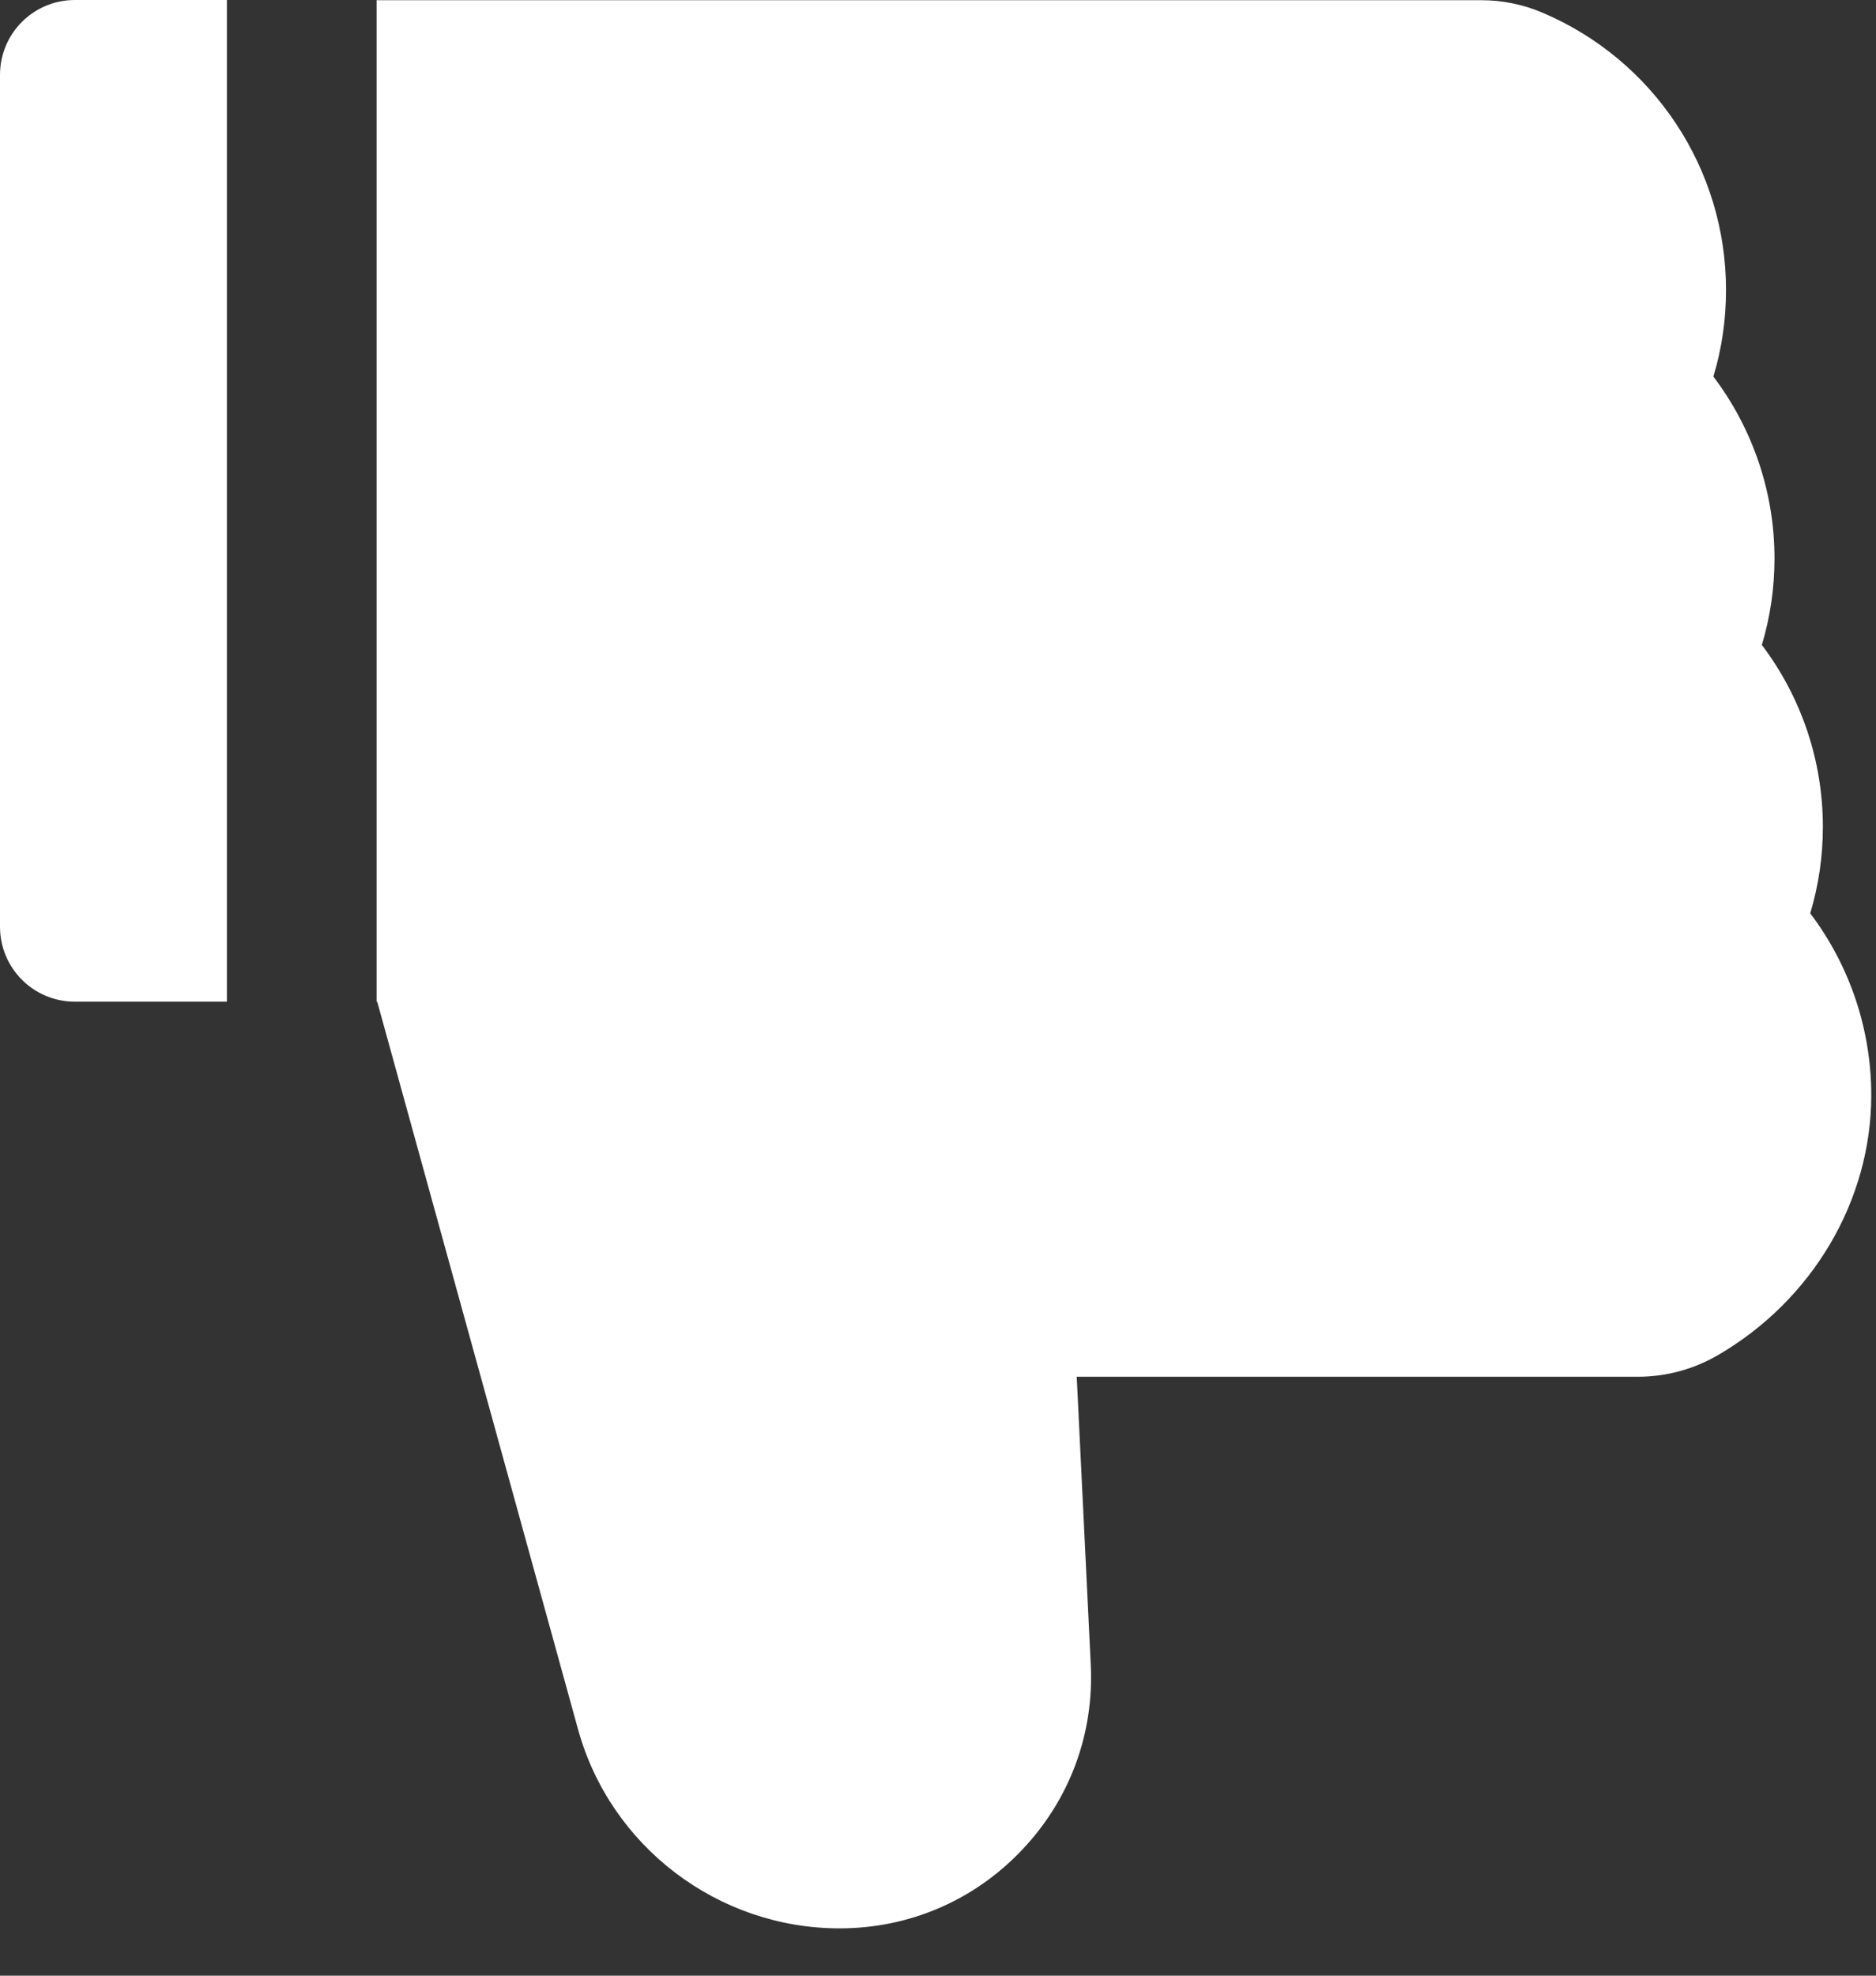 <svg width="19" height="20" viewBox="0 0 19 20" fill="none" xmlns="http://www.w3.org/2000/svg">
<rect x="0" y="0" width="19" height="20" fill="#333333" stroke="none"/>
<path d="M18.334 9.246C18.419 8.962 18.462 8.668 18.462 8.37C18.462 7.699 18.242 7.055 17.844 6.529C17.929 6.245 17.972 5.951 17.972 5.653C17.972 4.982 17.751 4.338 17.353 3.812C17.439 3.528 17.481 3.234 17.481 2.935C17.481 1.713 16.754 0.611 15.626 0.13C15.428 0.045 15.214 0.001 14.998 0.002H3.814V10.142H3.821L5.854 17.505C6.181 18.692 7.271 19.521 8.503 19.521C9.206 19.521 9.862 19.241 10.348 18.73C10.834 18.22 11.082 17.552 11.047 16.849L10.905 13.937H16.588C16.875 13.937 17.154 13.861 17.401 13.717C18.358 13.16 18.952 12.151 18.952 11.087C18.952 10.417 18.732 9.772 18.334 9.246ZM0 0.758V9.381C0 9.801 0.339 10.14 0.758 10.14H2.298V0H0.758C0.339 0 0 0.339 0 0.758Z" fill="white"/>
</svg>
